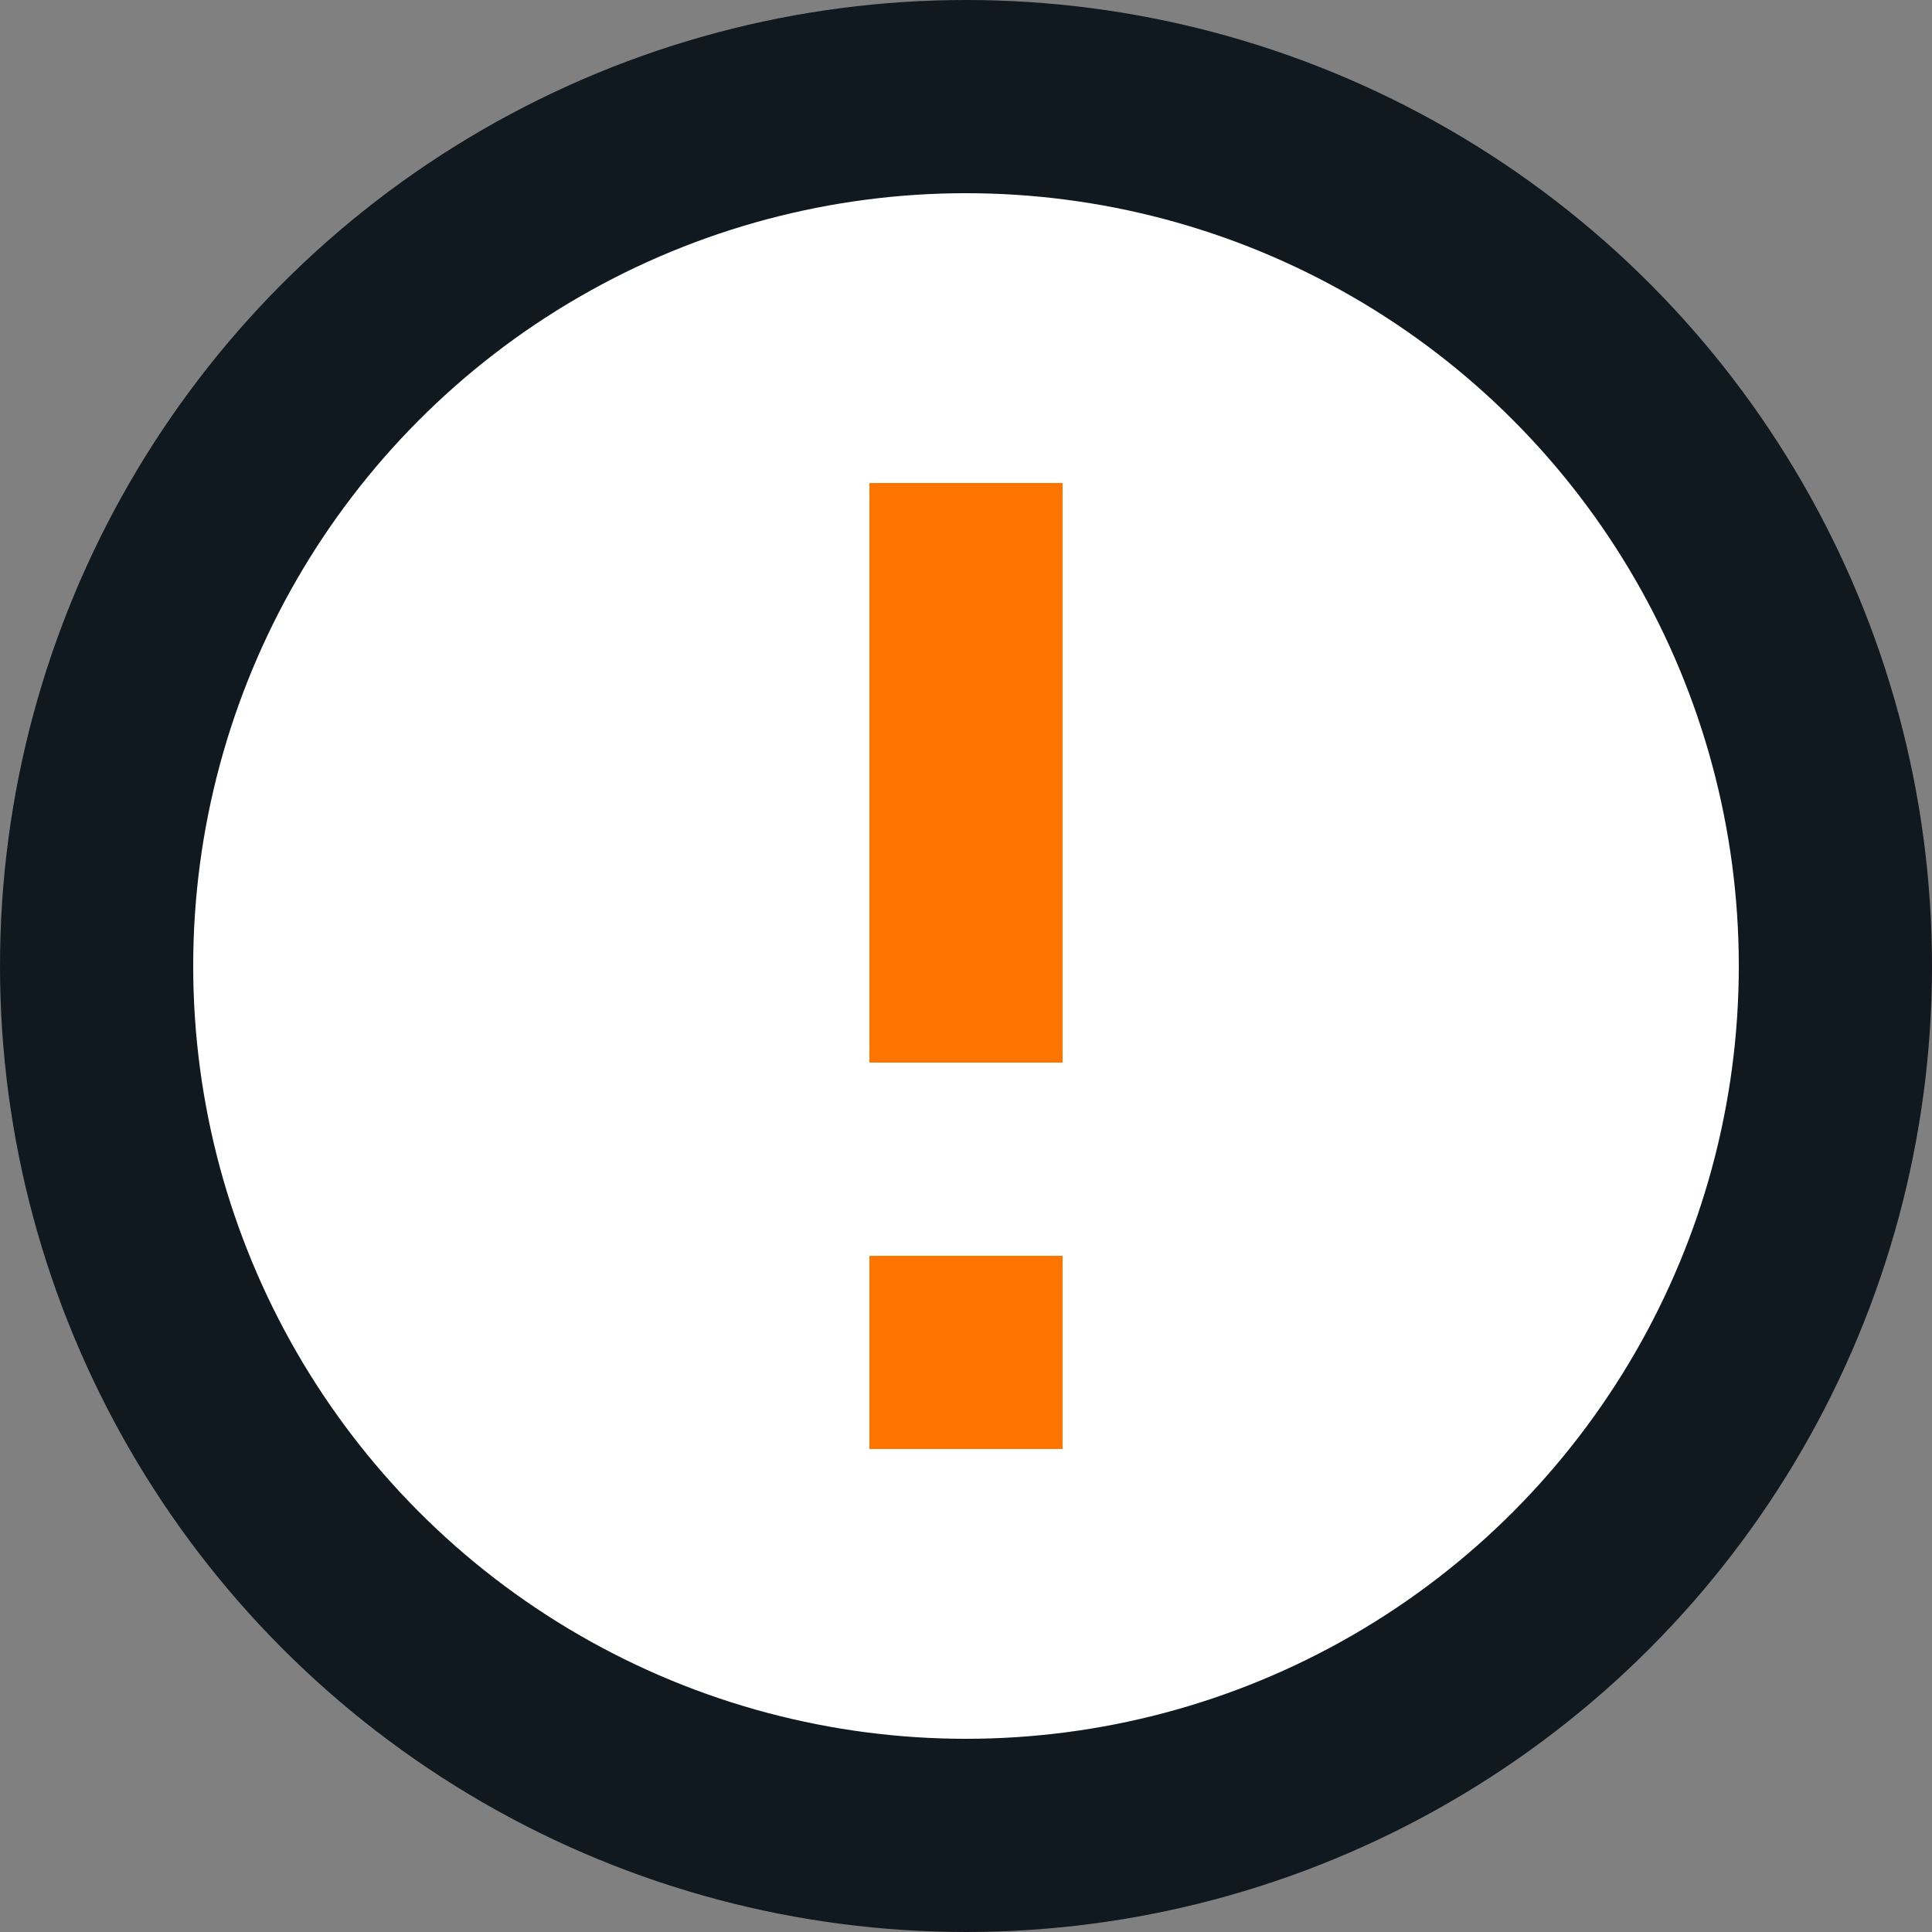 <svg xmlns="http://www.w3.org/2000/svg" viewBox="0 0 45 45"><rect x="0" y="0" width="45" height="45" fill="#808080" stroke="none"/><defs><style>.cls-1{fill:#fff;stroke:#101820;}.cls-1,.cls-2{stroke-miterlimit:10;stroke-width:4.5px;}.cls-2{fill:none;stroke:#ff7500;}</style></defs><g id="Layer_4" data-name="Layer 4"><circle class="cls-1" cx="22.5" cy="22.5" r="20.25"/><line class="cls-2" x1="22.5" y1="11.25" x2="22.5" y2="24.75"/><line class="cls-2" x1="22.5" y1="29.25" x2="22.5" y2="33.75"/></g></svg>